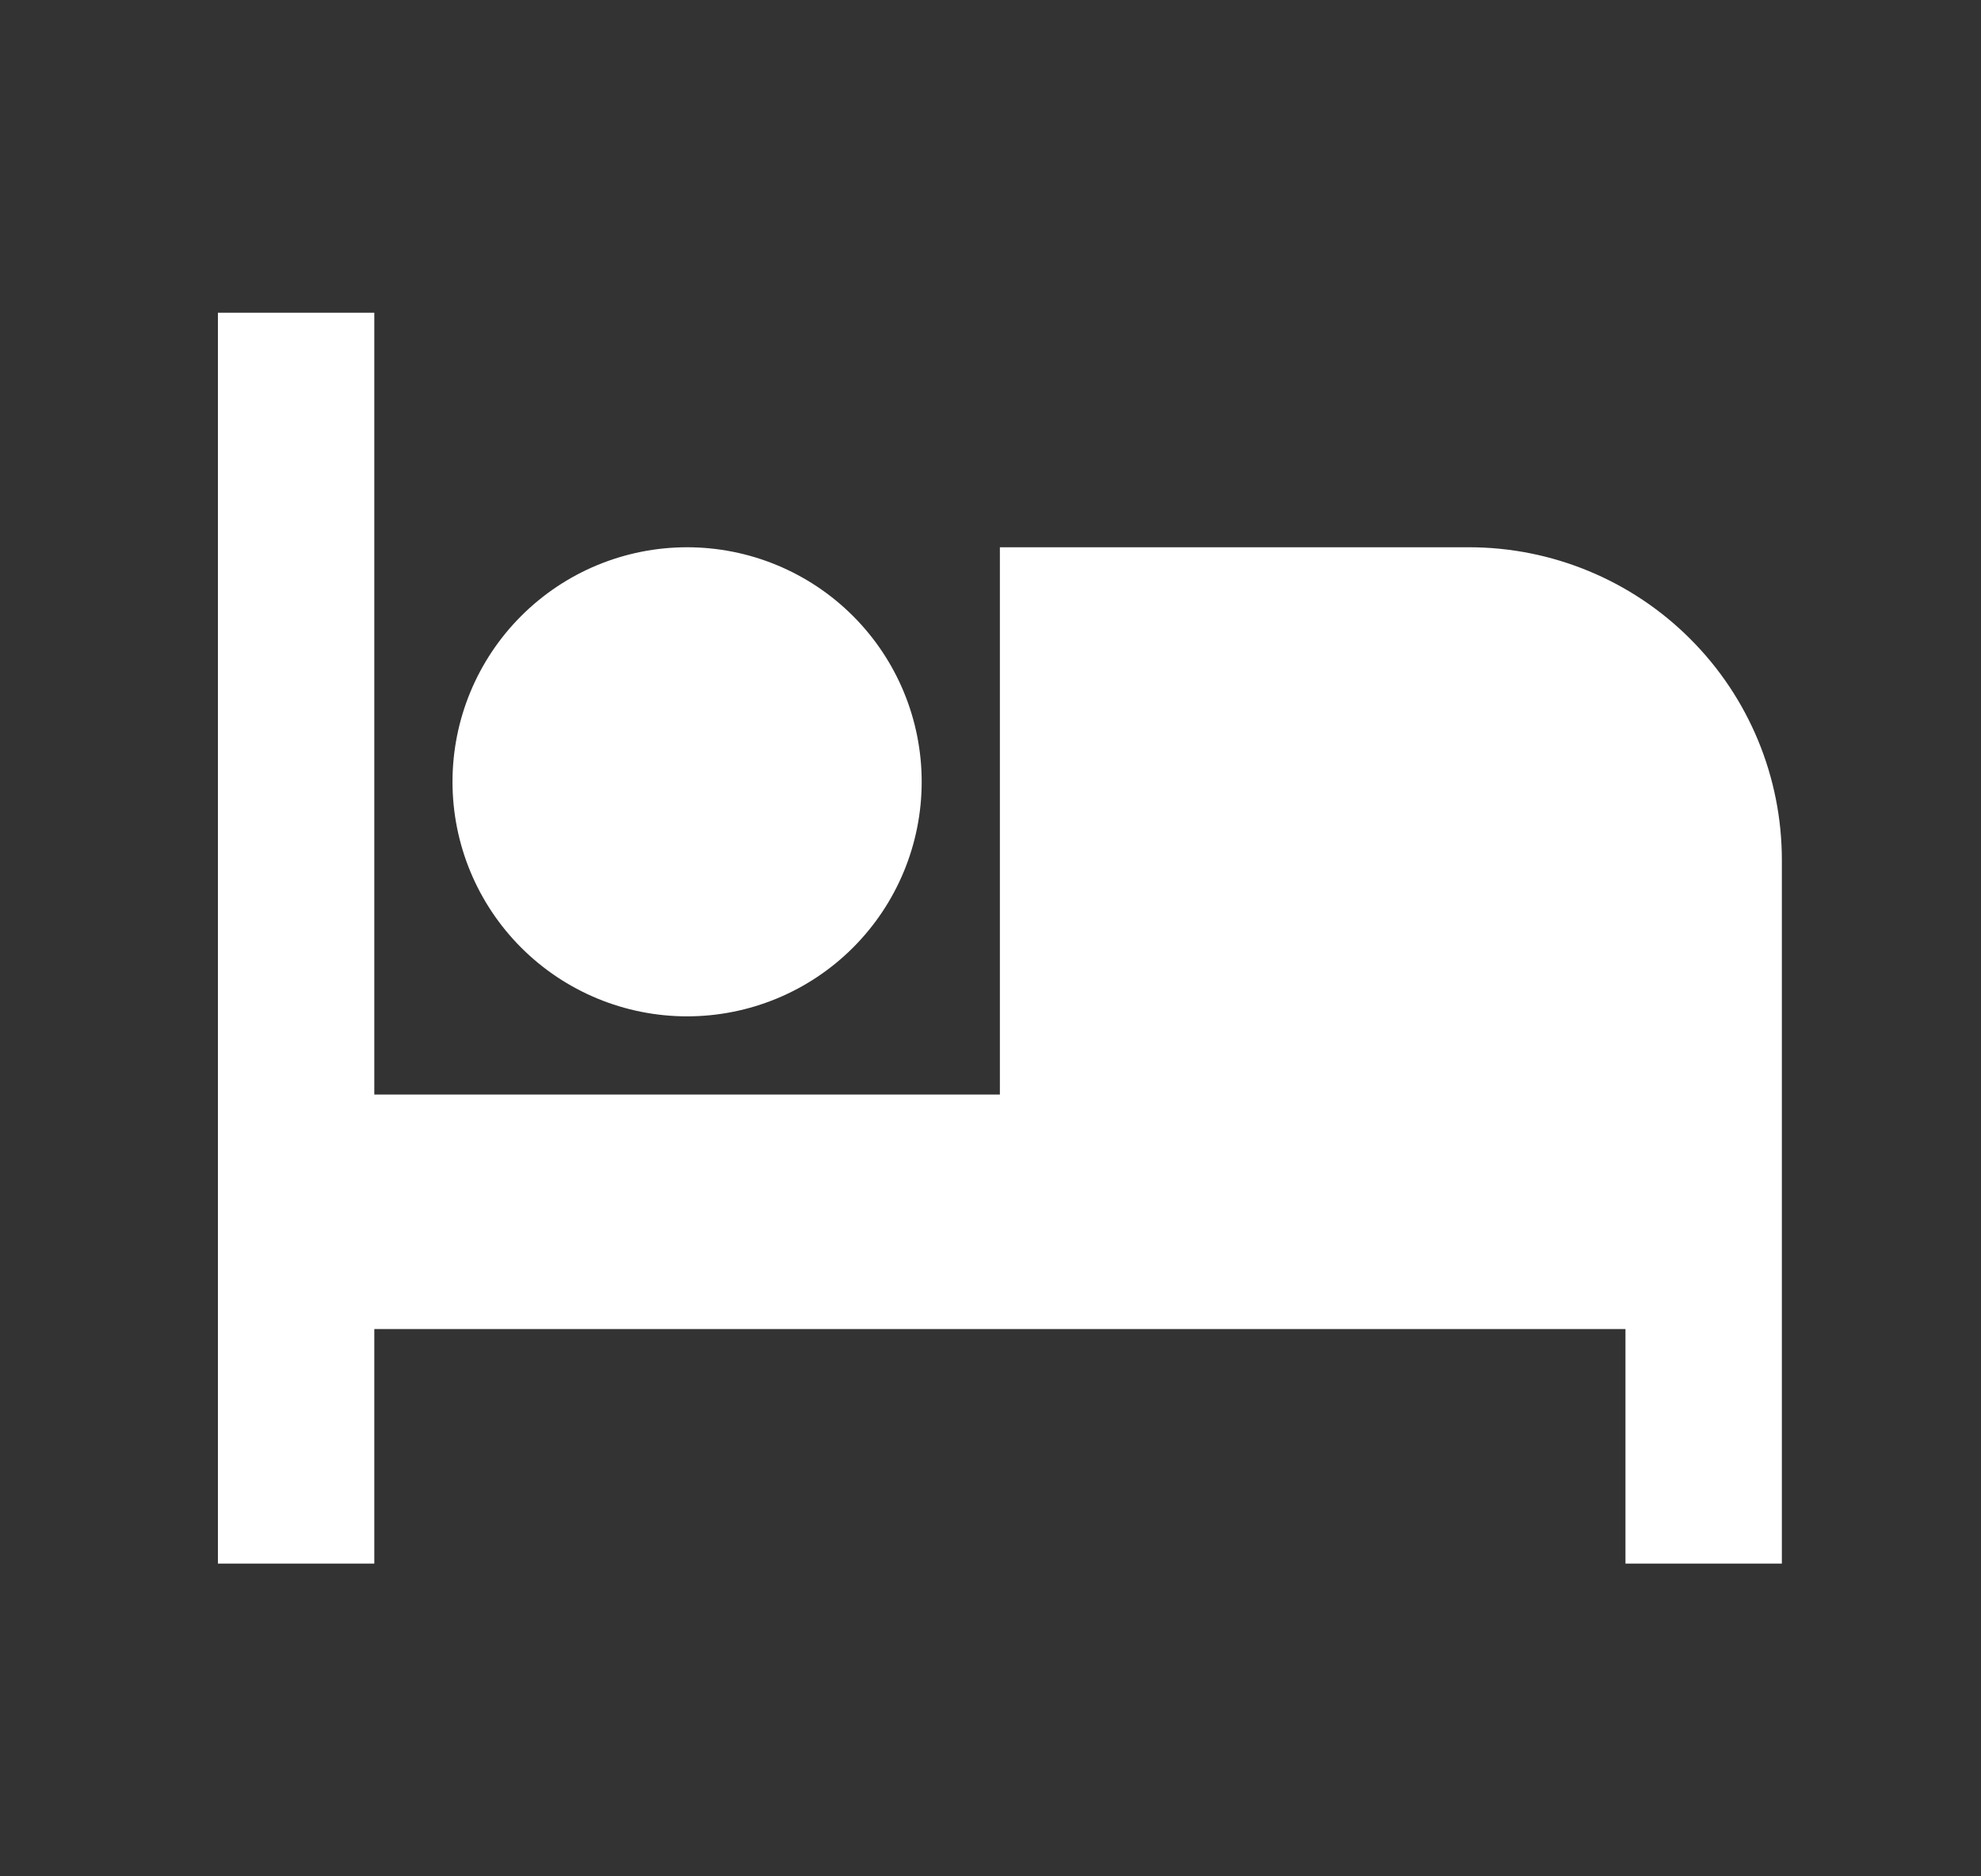 <svg width="19" height="18" viewBox="0 0 19 18" fill="none" xmlns="http://www.w3.org/2000/svg">
<rect x="0" y="0" width="19" height="18" fill="#333333" stroke="none"/>
<path d="M17.09 8.25V15H15.59V12.75H3.59V15H2.09V3H3.59V10.5H9.59V5.25H14.09C14.885 5.25 15.649 5.566 16.211 6.129C16.774 6.691 17.09 7.454 17.09 8.25ZM6.59 9.75C5.993 9.75 5.421 9.513 4.999 9.091C4.577 8.669 4.34 8.097 4.34 7.5C4.34 6.903 4.577 6.331 4.999 5.909C5.421 5.487 5.993 5.25 6.59 5.25C7.187 5.25 7.759 5.487 8.181 5.909C8.603 6.331 8.84 6.903 8.84 7.5C8.84 8.097 8.603 8.669 8.181 9.091C7.759 9.513 7.187 9.75 6.59 9.75Z" fill="white"/>
</svg>
